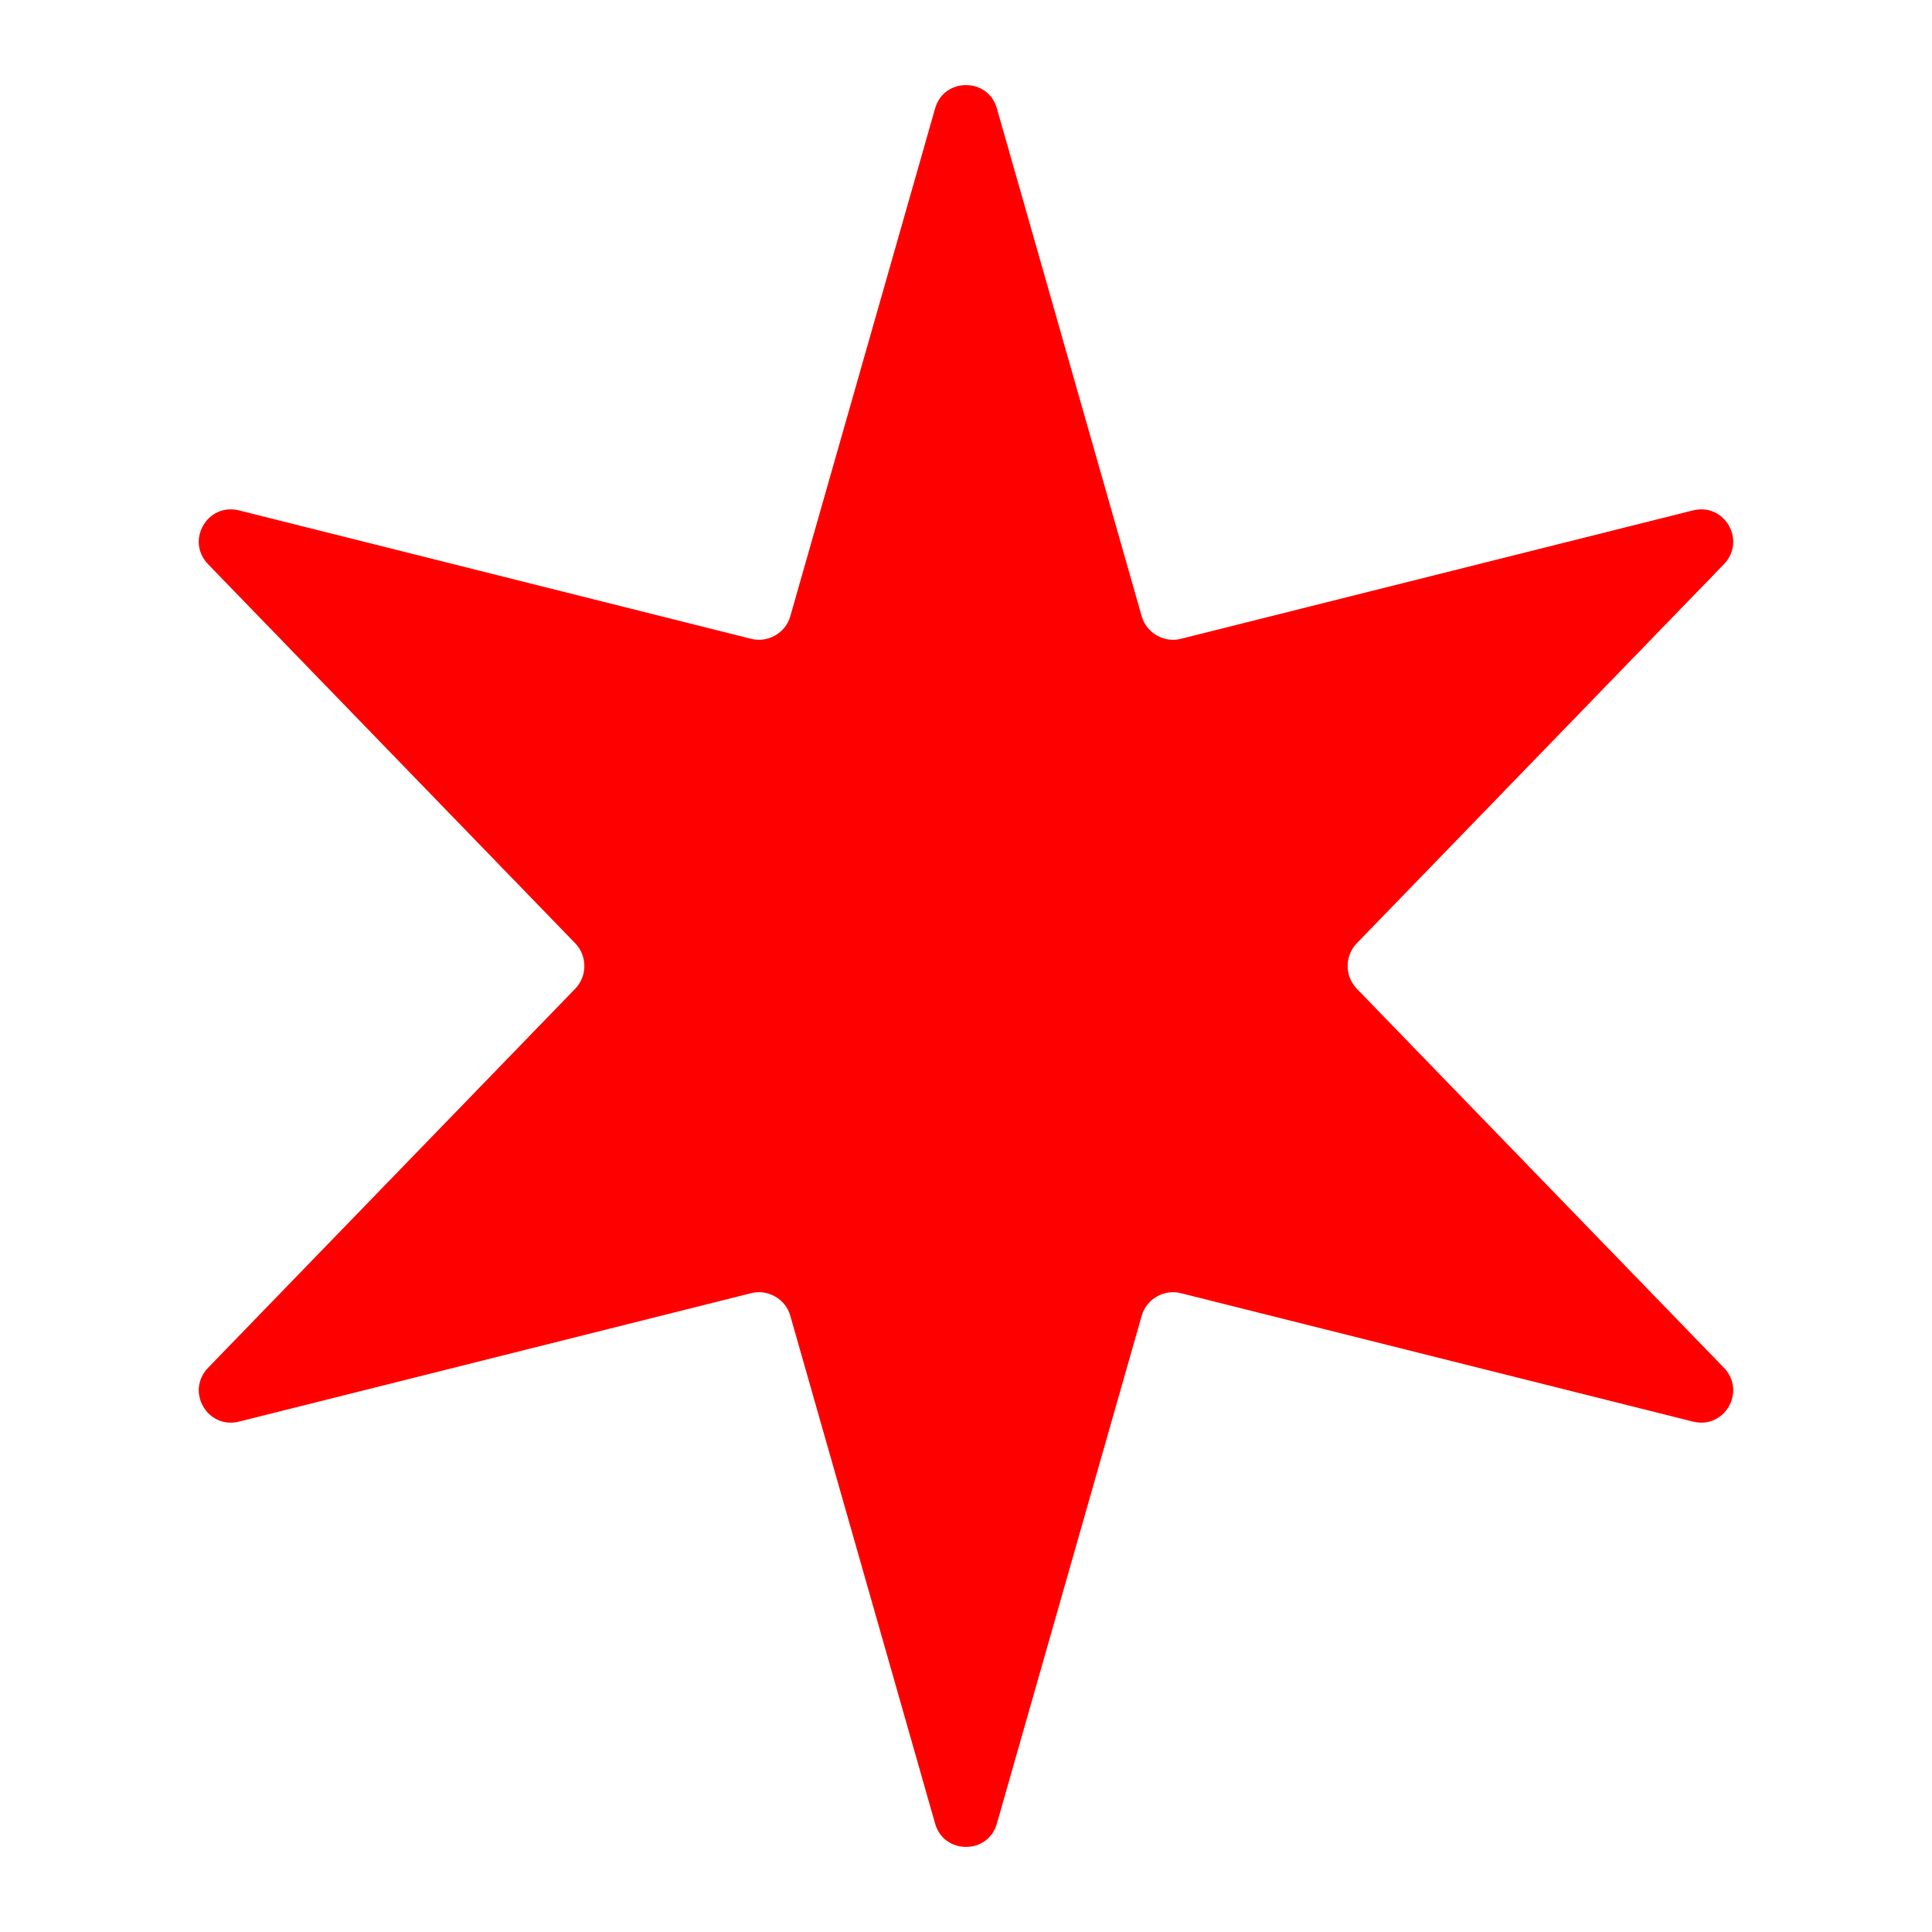 <svg width="6" height="6" viewBox="0 0 6 6" fill="none" xmlns="http://www.w3.org/2000/svg">
<path id="Star 4" d="M2.904 0.337C2.931 0.24 3.069 0.24 3.096 0.337L3.546 1.915C3.561 1.966 3.615 1.997 3.667 1.984L5.258 1.585C5.356 1.561 5.424 1.679 5.354 1.752L4.213 2.93C4.176 2.969 4.176 3.031 4.213 3.07L5.354 4.248C5.424 4.321 5.356 4.439 5.258 4.415L3.667 4.016C3.615 4.003 3.561 4.034 3.546 4.085L3.096 5.663C3.069 5.76 2.931 5.76 2.904 5.663L2.454 4.085C2.439 4.034 2.385 4.003 2.333 4.016L0.742 4.415C0.644 4.439 0.576 4.321 0.646 4.248L1.787 3.07C1.824 3.031 1.824 2.969 1.787 2.93L0.646 1.752C0.576 1.679 0.644 1.561 0.742 1.585L2.333 1.984C2.385 1.997 2.439 1.966 2.454 1.915L2.904 0.337Z" fill="#FF0000"/>
</svg>
